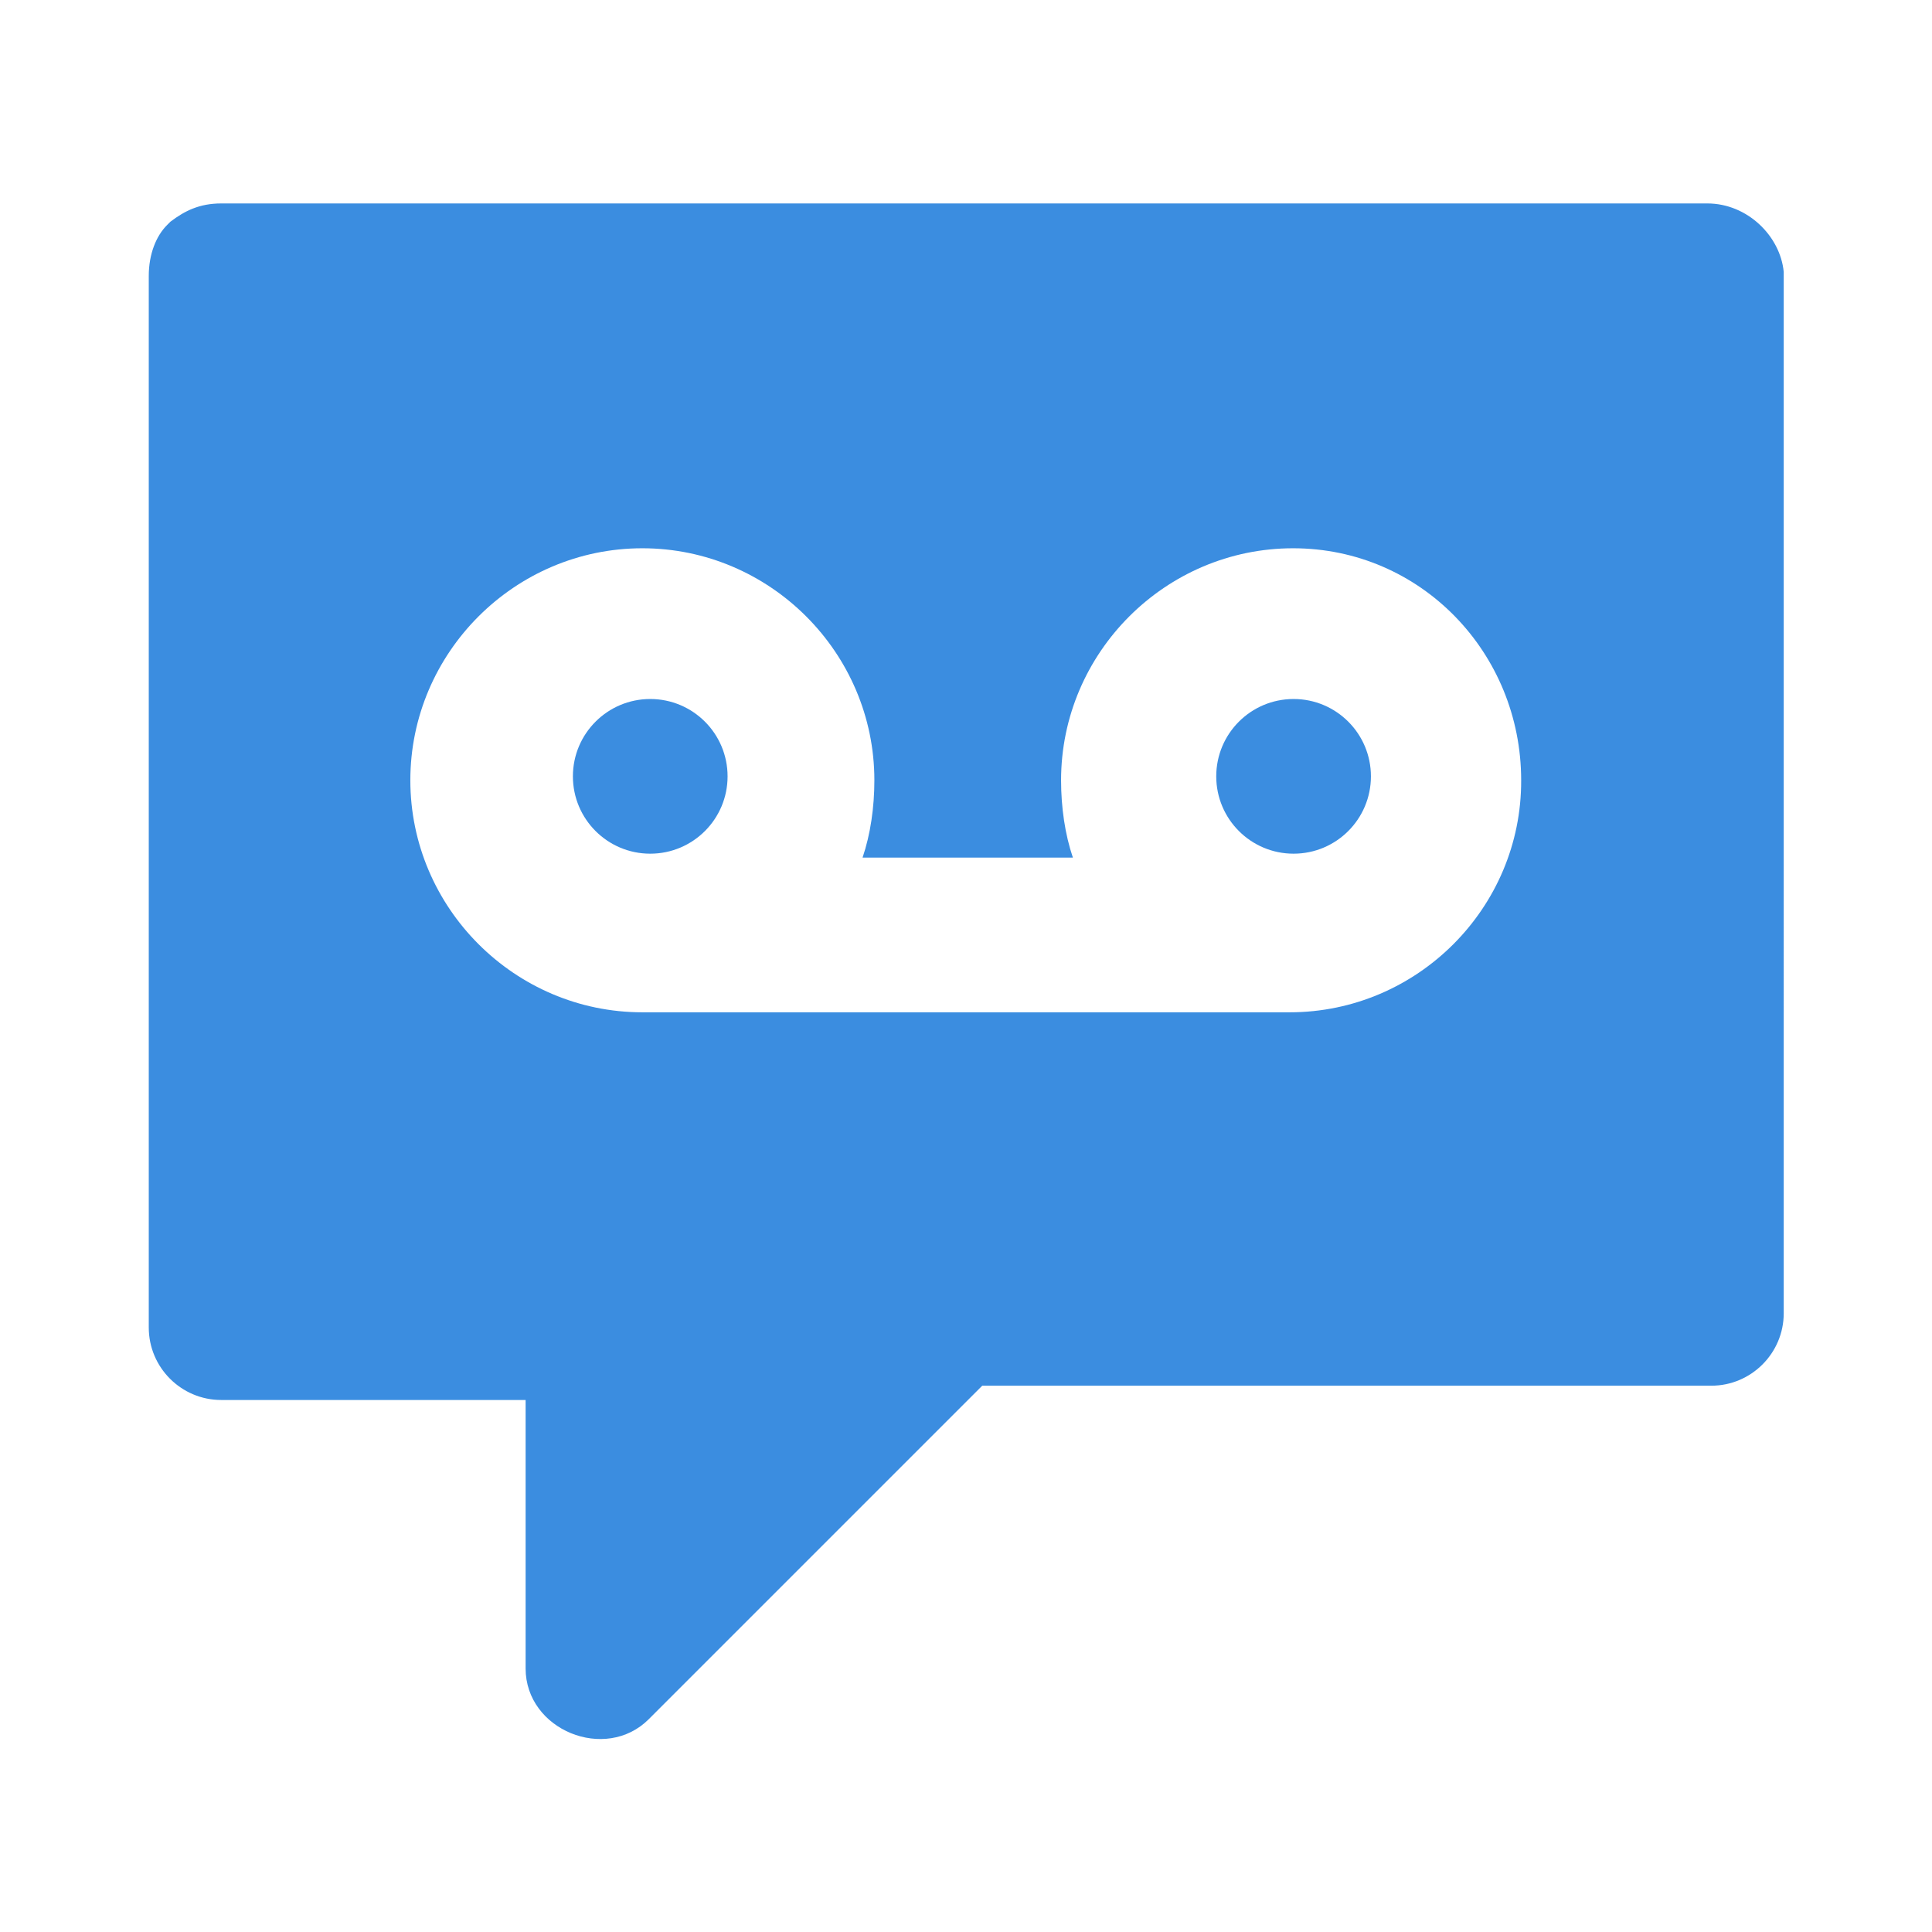 <?xml version="1.0" encoding="utf-8"?>
<svg version="1.1" xmlns="http://www.w3.org/2000/svg" xmlns:xlink="http://www.w3.org/1999/xlink" viewBox="0 0 392.2 392.2" xml:space="preserve">
	<style type="text/css">
		.st0{ 
			fill: #3B8DE0;
		}
	</style>
	<g>
		<circle class="st0" cx="132" cy="157.6" r="15.7" />
		<circle class="st0" cx="262.6" cy="157.6" r="15.7" />
		<path class="st0" d="M346.6,41.3L346.6,41.3h-265H44.9c-4.4,0-7.4,1.5-10.3,3.7l-0.7,0.7c-2.2,2.2-3.7,5.9-3.7,10.3v187v26.5
		c0,8.1,6.6,14.7,14.7,14.7h61.8v54.5c0,12.5,16.2,19.1,25,10.3l67.7-67.7h148c8.1,0,14.7-6.6,14.7-14.7V81.7V55.2
		C361.4,47.9,354.7,41.3,346.6,41.3z M261.8,205.5h-3.1H130.4c-25.9,0-47.1-21.2-47.1-47.1s21.2-47.1,47.1-47.1s47.1,21.2,47.1,47.1
		c0,5.5-0.8,11-2.4,15.7h42.7c-1.6-4.7-2.4-10.2-2.4-15.7c0-25.9,21.2-47.1,47.1-47.1l0,0c25.9,0,46.3,21.2,46.3,47.1
		C308.9,184.3,287.7,205.5,261.8,205.5z" />
	</g>
</svg>